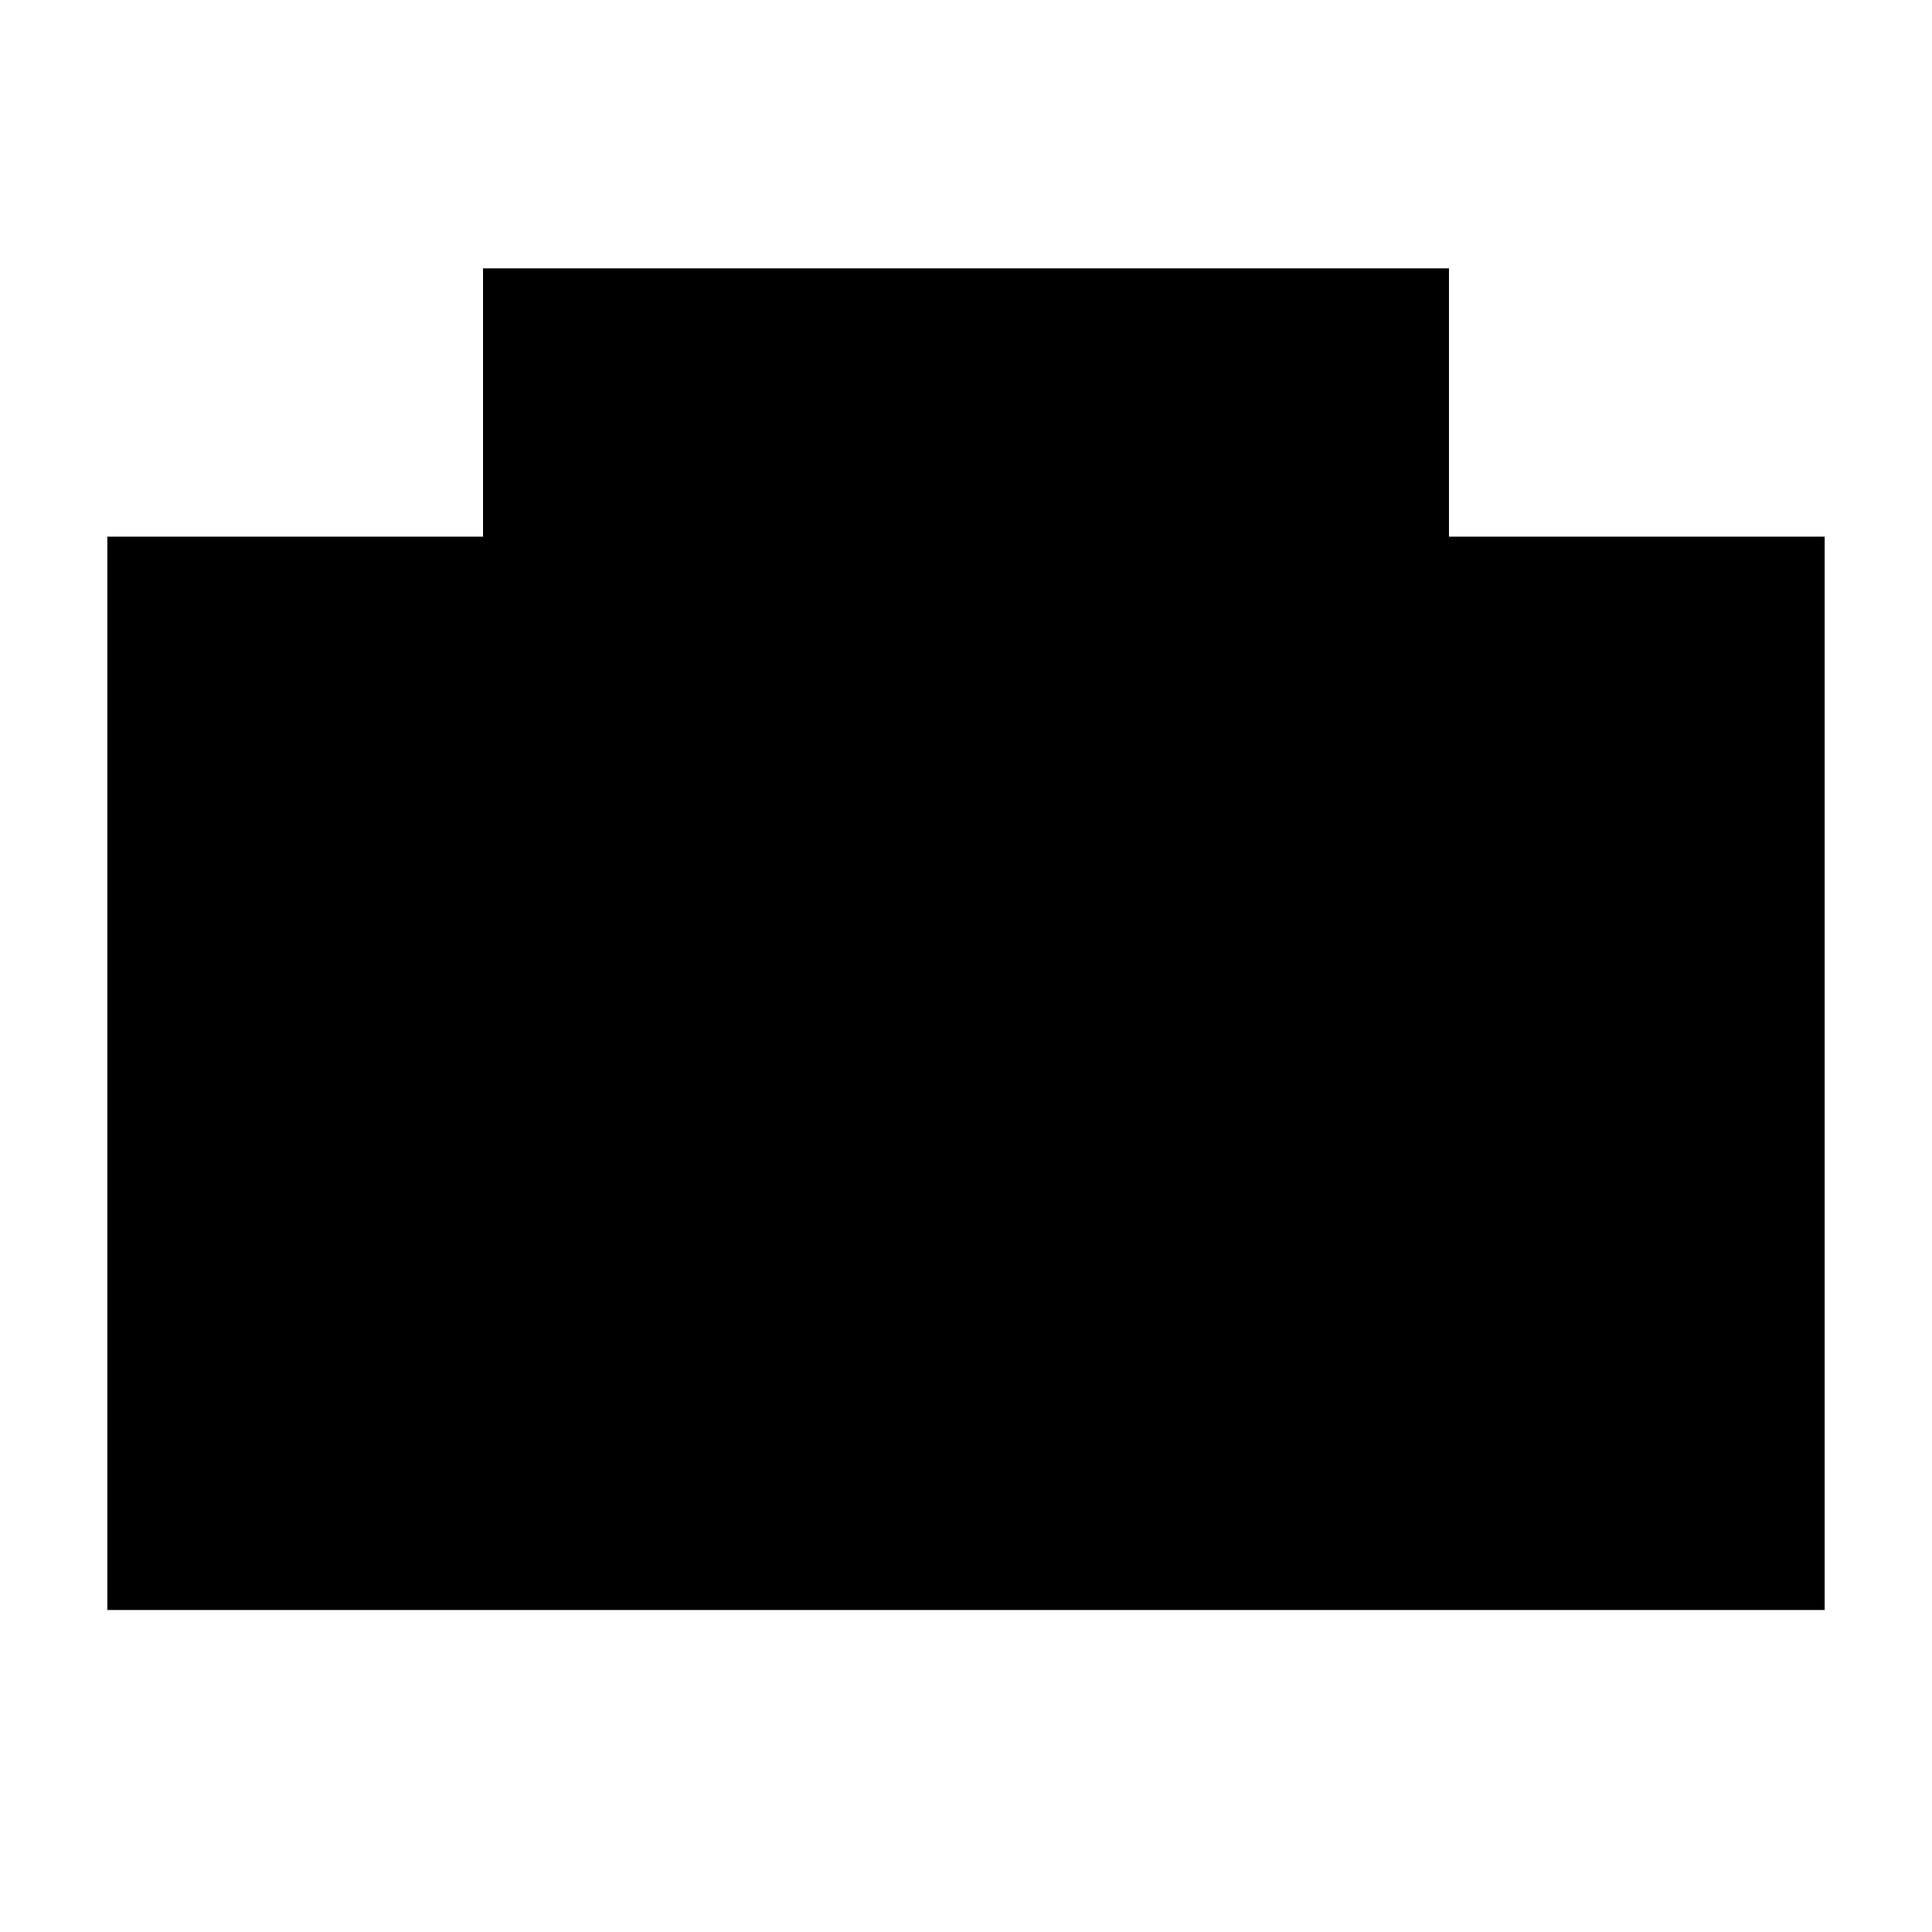 <?xml version="1.0"?>
<svg viewBox="0 0 36 36" fill="black" xmlns="http://www.w3.org/2000/svg">
  <rect x="3.5" y="11.5" width="29" height="17" stroke="currentColor" stroke-width="3"/>
  <path d="M10.44 6.44H25.56V11.56H10.44V6.44Z" stroke="currentColor" stroke-width="2.879"/>
  <path d="M31 16H5V18H9V21H14V18H22V21H27V18H31V16Z" fill="currentColor"/>
</svg>
